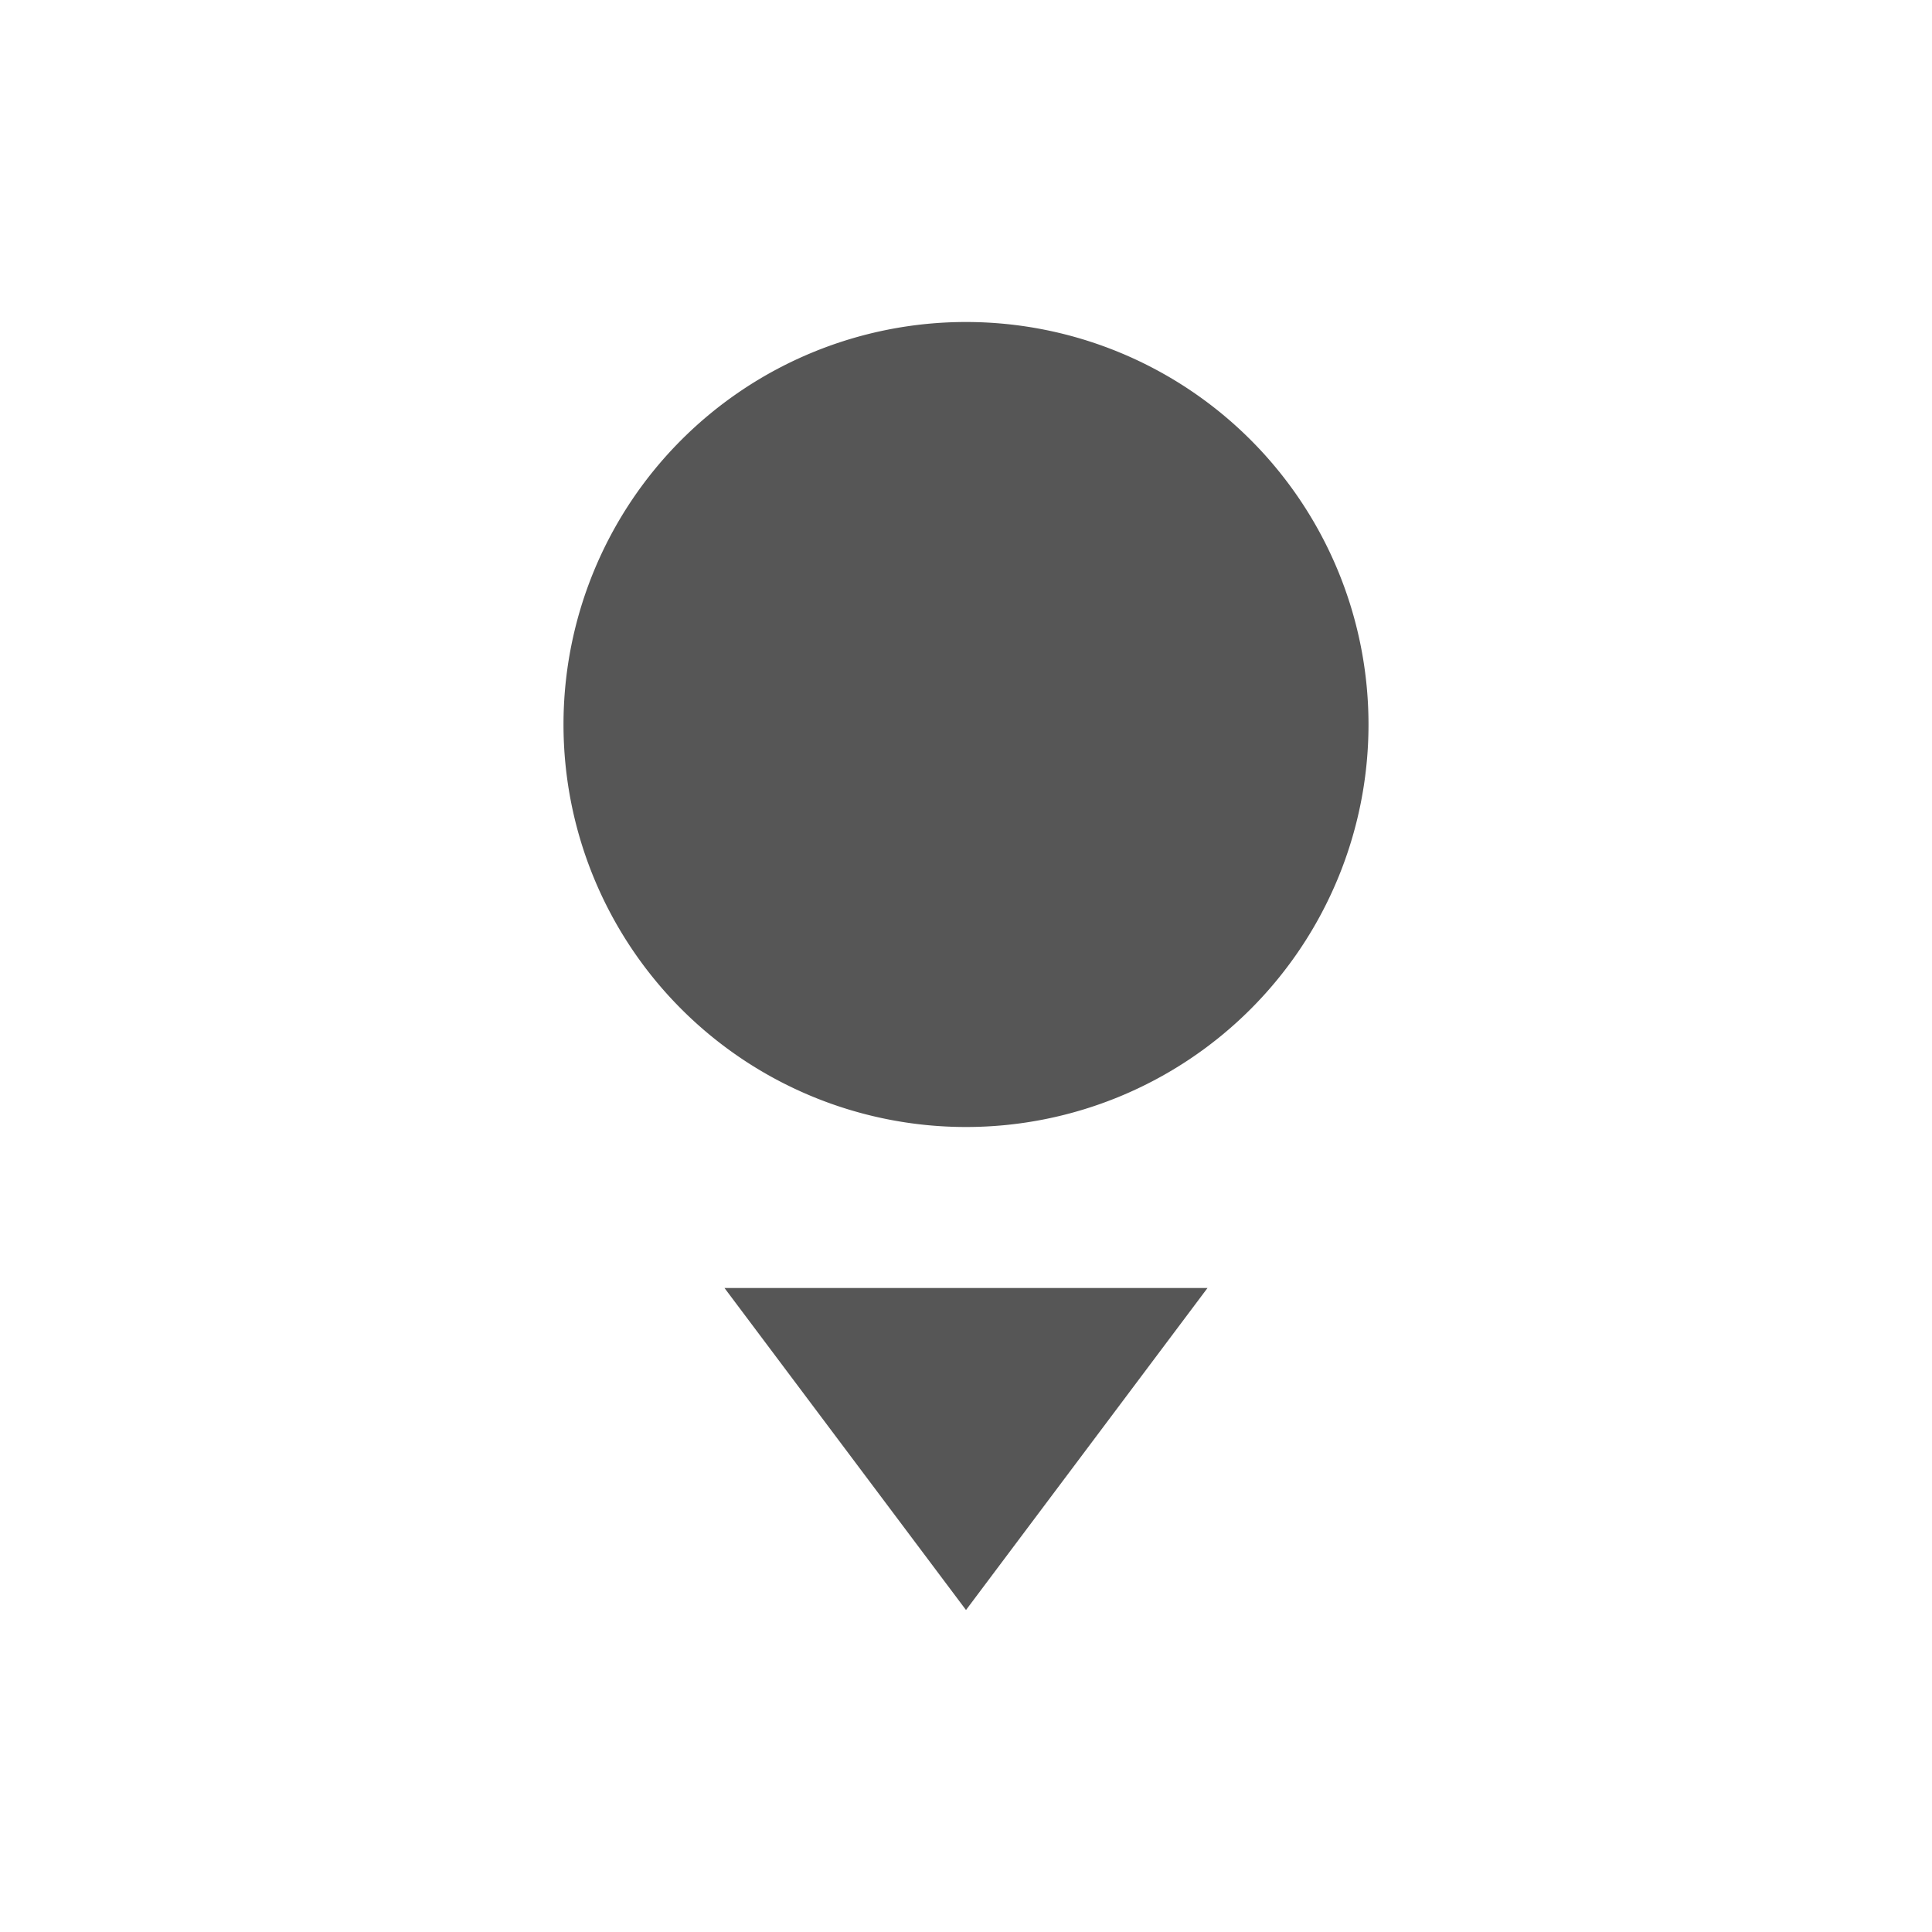 <svg xmlns="http://www.w3.org/2000/svg" width="24" height="24"><defs><style id="current-color-scheme" type="text/css"></style></defs><path d="M12 4a5 5 0 1 0 0 10 5 5 0 0 0 0-10zM9 16l3 4 3-4H9z" fill="currentColor" color="#565656"/></svg>